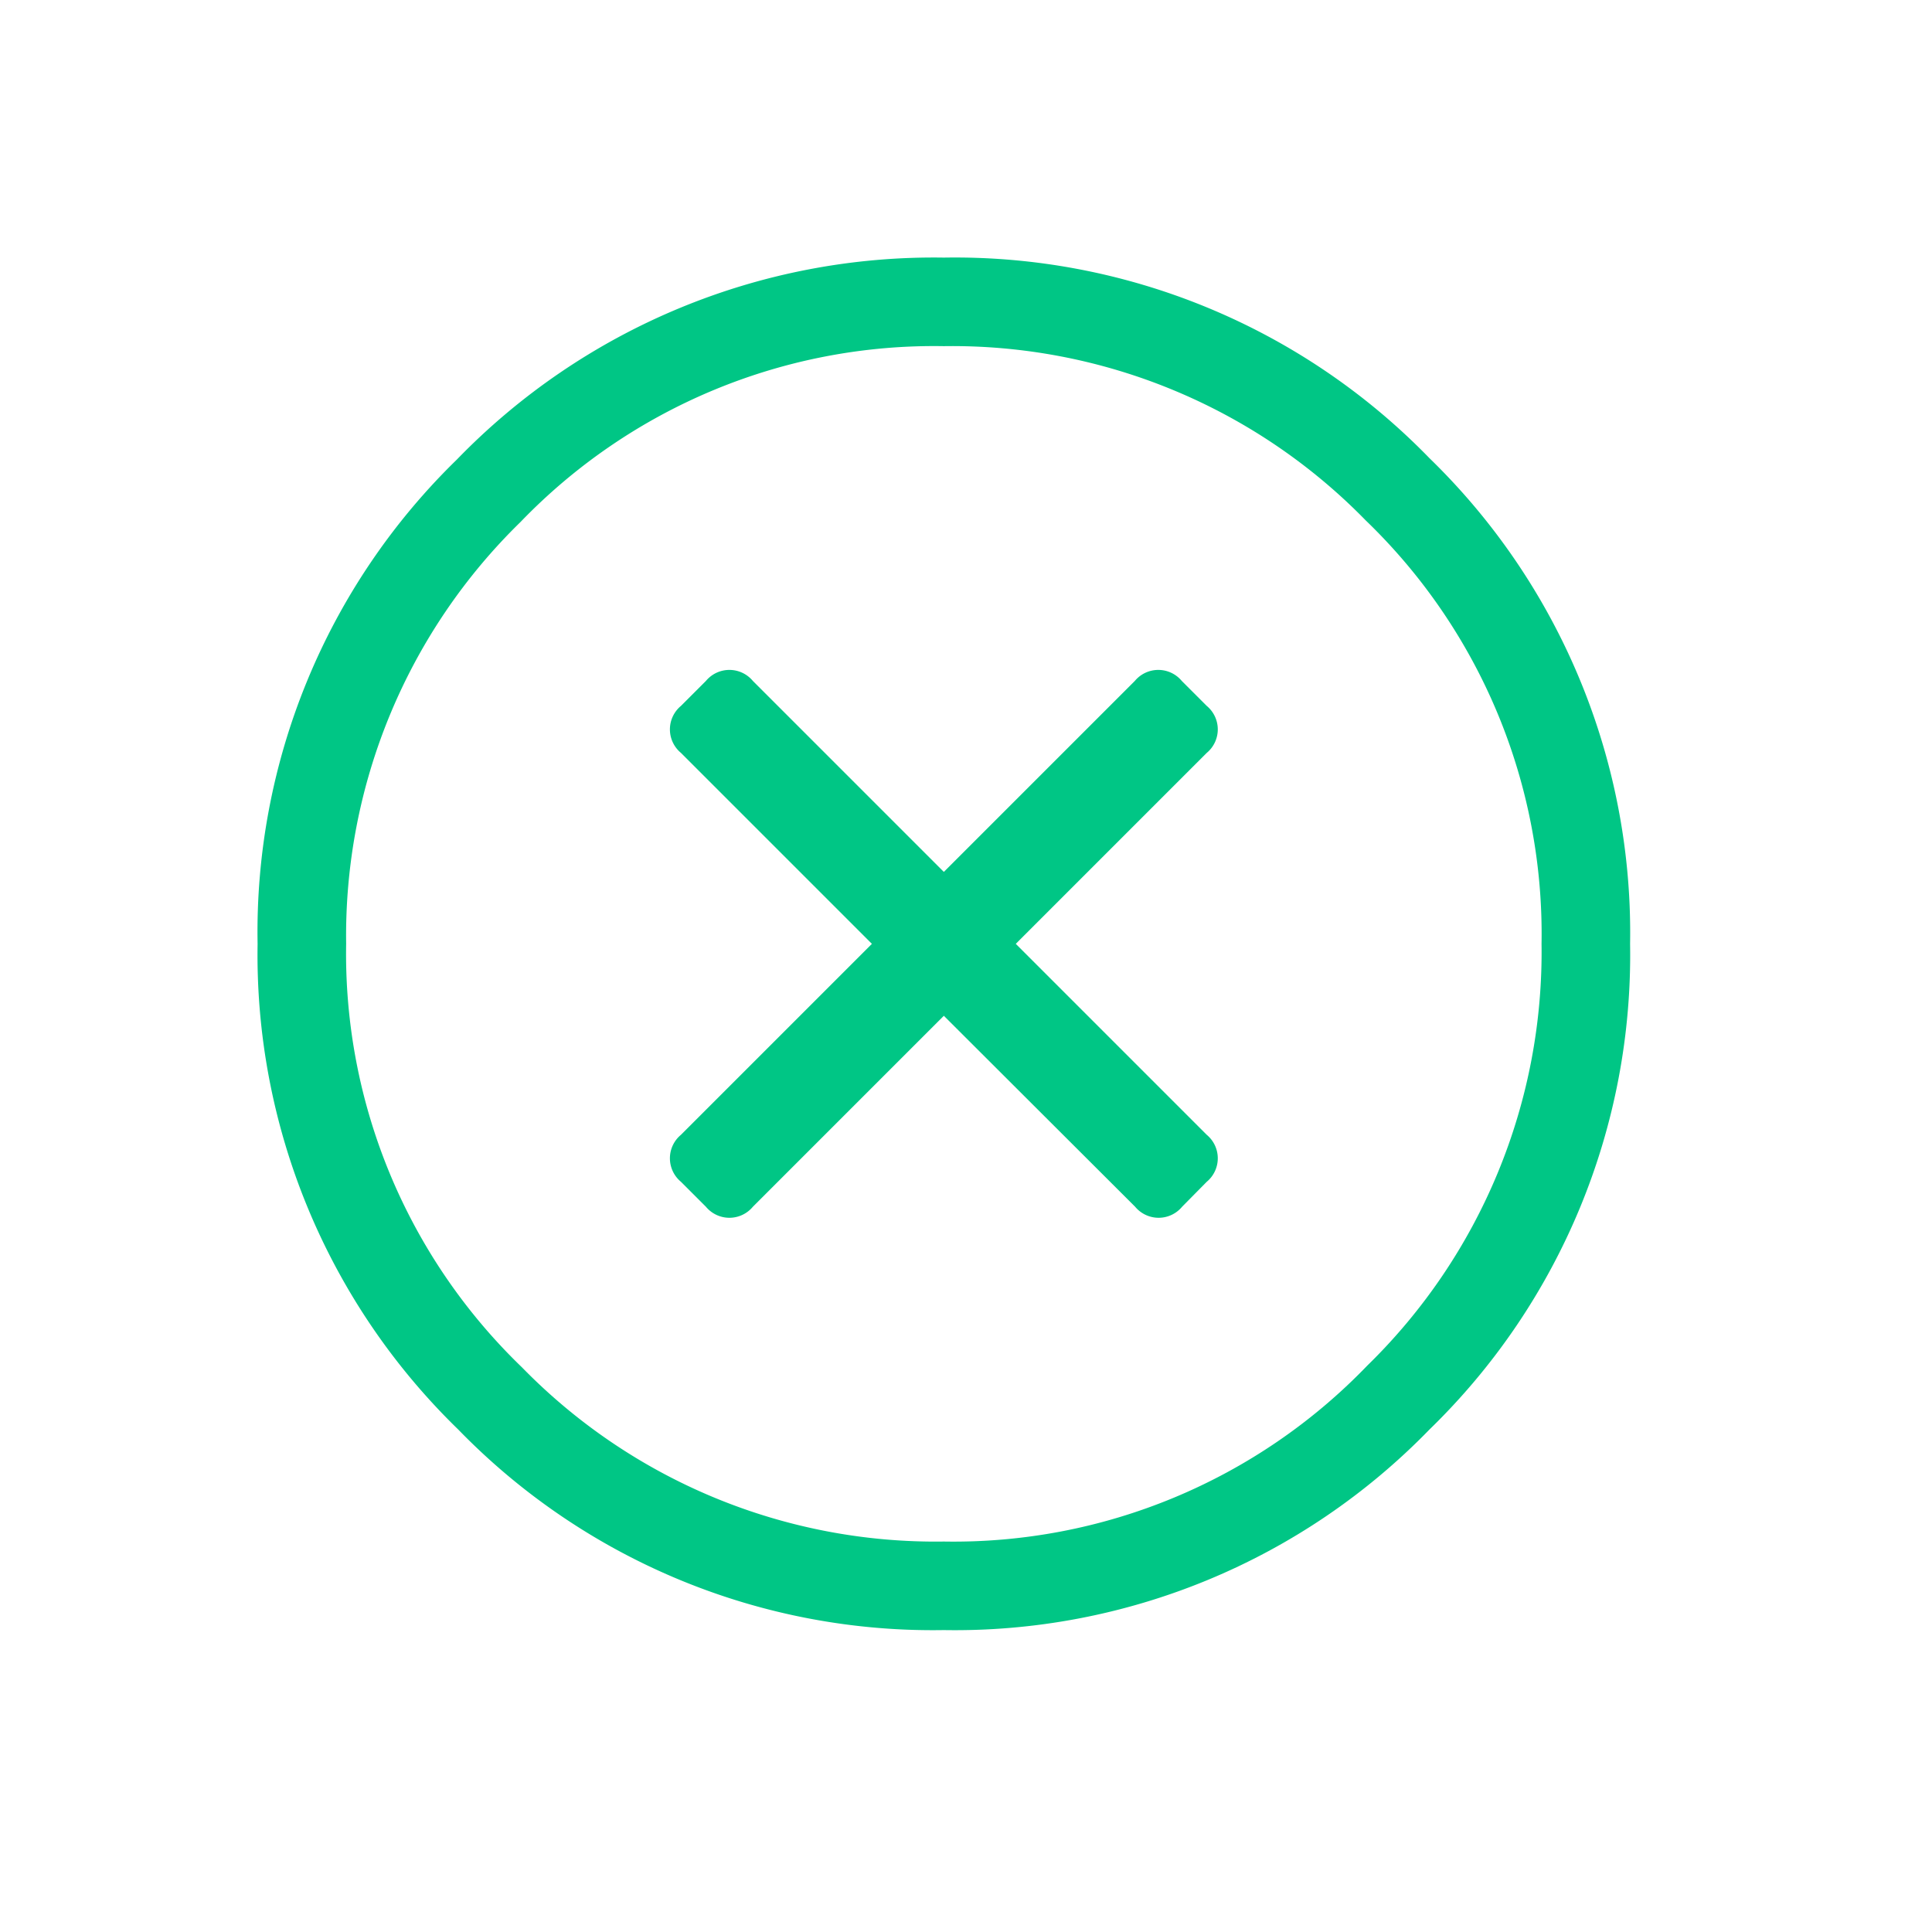 <svg xmlns="http://www.w3.org/2000/svg" xmlns:xlink="http://www.w3.org/1999/xlink" width="30" height="30" viewBox="0 0 30 30">
  <defs>
    <clipPath id="clip-path">
      <rect id="Rectangle_2749" data-name="Rectangle 2749" width="30" height="30" transform="translate(664 1905)" fill="#00c685"/>
    </clipPath>
  </defs>
  <g id="clear-icon" transform="translate(-664 -1905)" clip-path="url(#clip-path)">
    <path id="Path_10358" data-name="Path 10358" d="M-7.562-15.77A10.307,10.307,0,0,1,0-18.906a10.271,10.271,0,0,1,7.541,3.115A10.271,10.271,0,0,1,10.656-8.25,10.271,10.271,0,0,1,7.541-.709,10.271,10.271,0,0,1,0,2.406,10.271,10.271,0,0,1-7.541-.709,10.271,10.271,0,0,1-10.656-8.25,10.236,10.236,0,0,1-7.562-15.77ZM0,1.031A8.915,8.915,0,0,0,6.574-1.7,8.971,8.971,0,0,0,9.281-8.25a8.915,8.915,0,0,0-2.729-6.574A8.971,8.971,0,0,0,0-17.531,8.915,8.915,0,0,0-6.574-14.8,8.971,8.971,0,0,0-9.281-8.25,8.915,8.915,0,0,0-6.553-1.676,8.971,8.971,0,0,0,0,1.031ZM4.082-11.215,1.117-8.25,4.082-5.285a.474.474,0,0,1,0,.73L3.7-4.168a.474.474,0,0,1-.73,0L0-7.133-2.965-4.168a.474.474,0,0,1-.73,0l-.387-.387a.474.474,0,0,1,0-.73L-1.117-8.25l-2.965-2.965a.474.474,0,0,1,0-.73l.387-.387a.474.474,0,0,1,.73,0L0-9.367l2.965-2.965a.474.474,0,0,1,.73,0l.387.387A.474.474,0,0,1,4.082-11.215Z" transform="translate(678.656 1927.906)" fill="#00c685"/>
  </g>
</svg>
